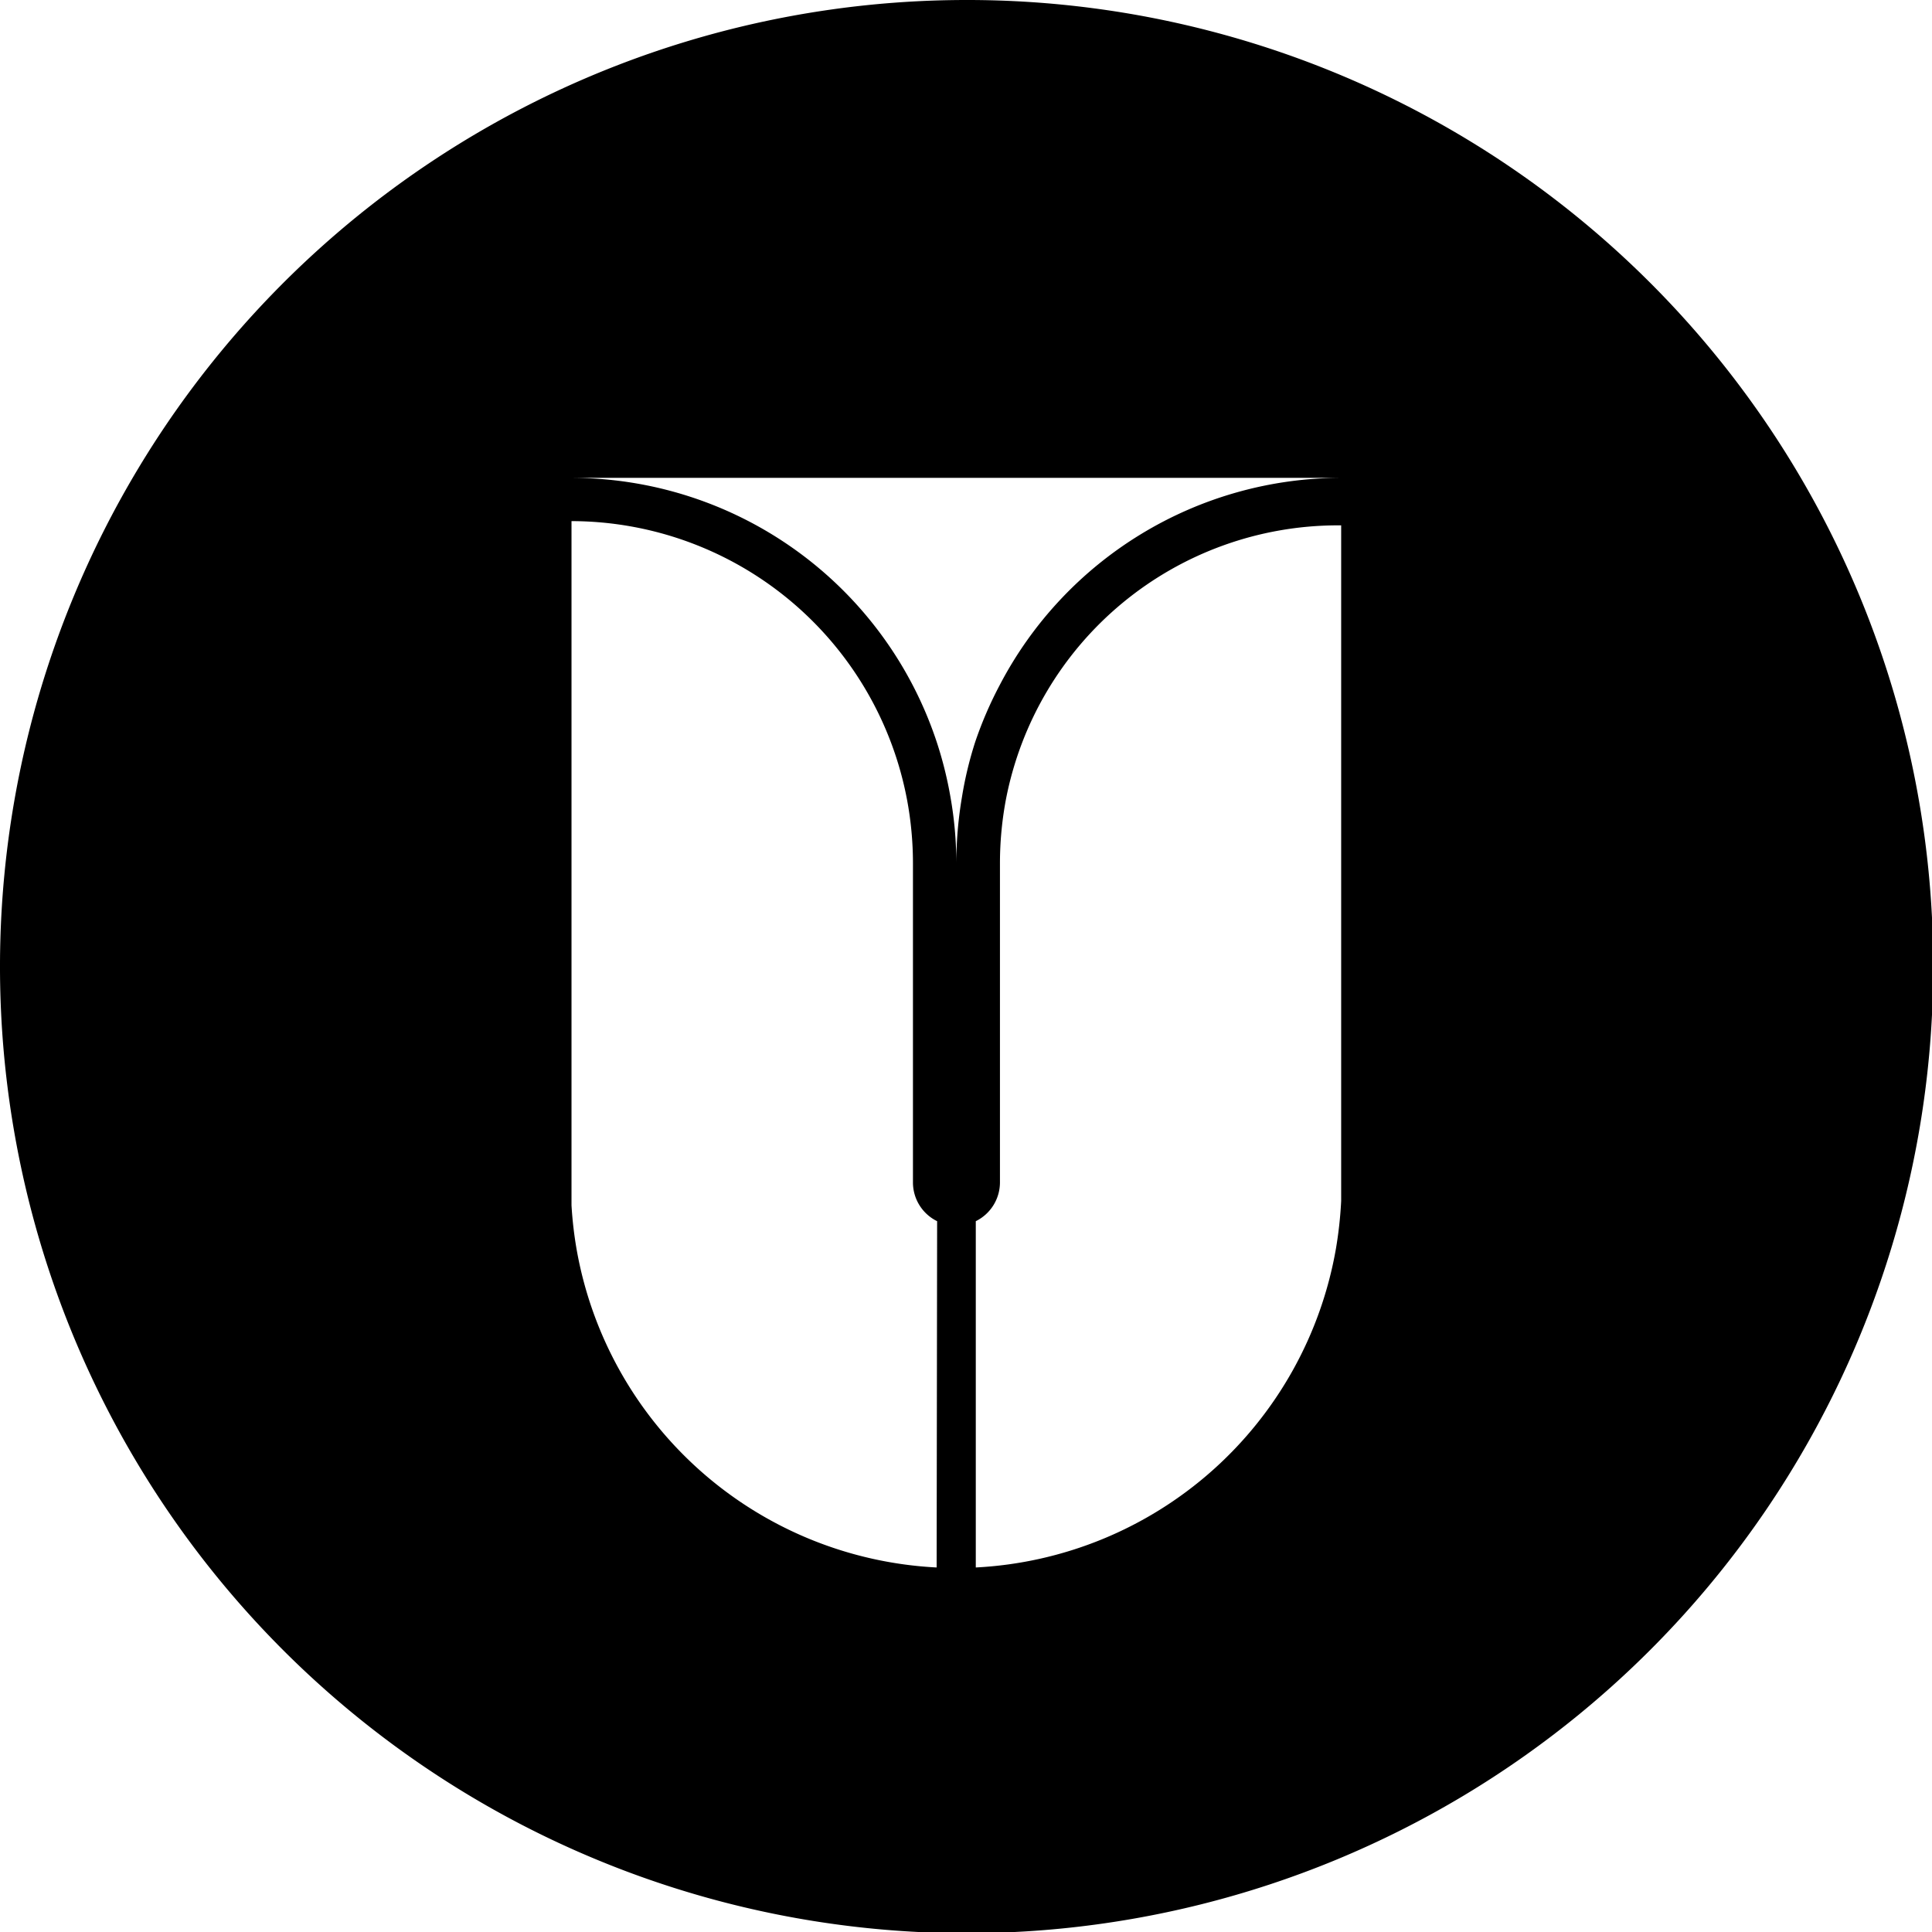 <svg xmlns="http://www.w3.org/2000/svg" viewBox="0 0 159.9 159.9"><title>unioin-black</title><g id="Layer_2" data-name="Layer 2"><g id="Layer_1-2" data-name="Layer 1"><path d="M80,0a80,80,0,1,0,80,80A79.94,79.94,0,0,0,80,0ZM77.52,129.73a31.9,31.9,0,0,1-29.81-26.4,32.39,32.39,0,0,1-.41-3.58c0-.62,0-1.24,0-1.87V43.13A28.31,28.31,0,0,1,75.08,66.24a28.65,28.65,0,0,1,.48,5.2V97.88a3.57,3.57,0,0,0,2,3.19ZM111,97.88c0,.51,0,1,0,1.52a33.5,33.5,0,0,1-.43,3.93,31.91,31.91,0,0,1-29.81,26.4V101.07a3.58,3.58,0,0,0,2-3.19V71.44a28.65,28.65,0,0,1,.48-5.2,28,28,0,0,1,27.48-22.76H111ZM82.72,56.74a32.1,32.1,0,0,0-2,4.64A30.77,30.77,0,0,0,79.61,66h0a32.59,32.59,0,0,0-.46,5.45A31.56,31.56,0,0,0,78.67,66a32,32,0,0,0-1.15-4.61A31.87,31.87,0,0,0,47.25,39.55H111A31.91,31.91,0,0,0,82.72,56.74Z"/></g></g></svg>